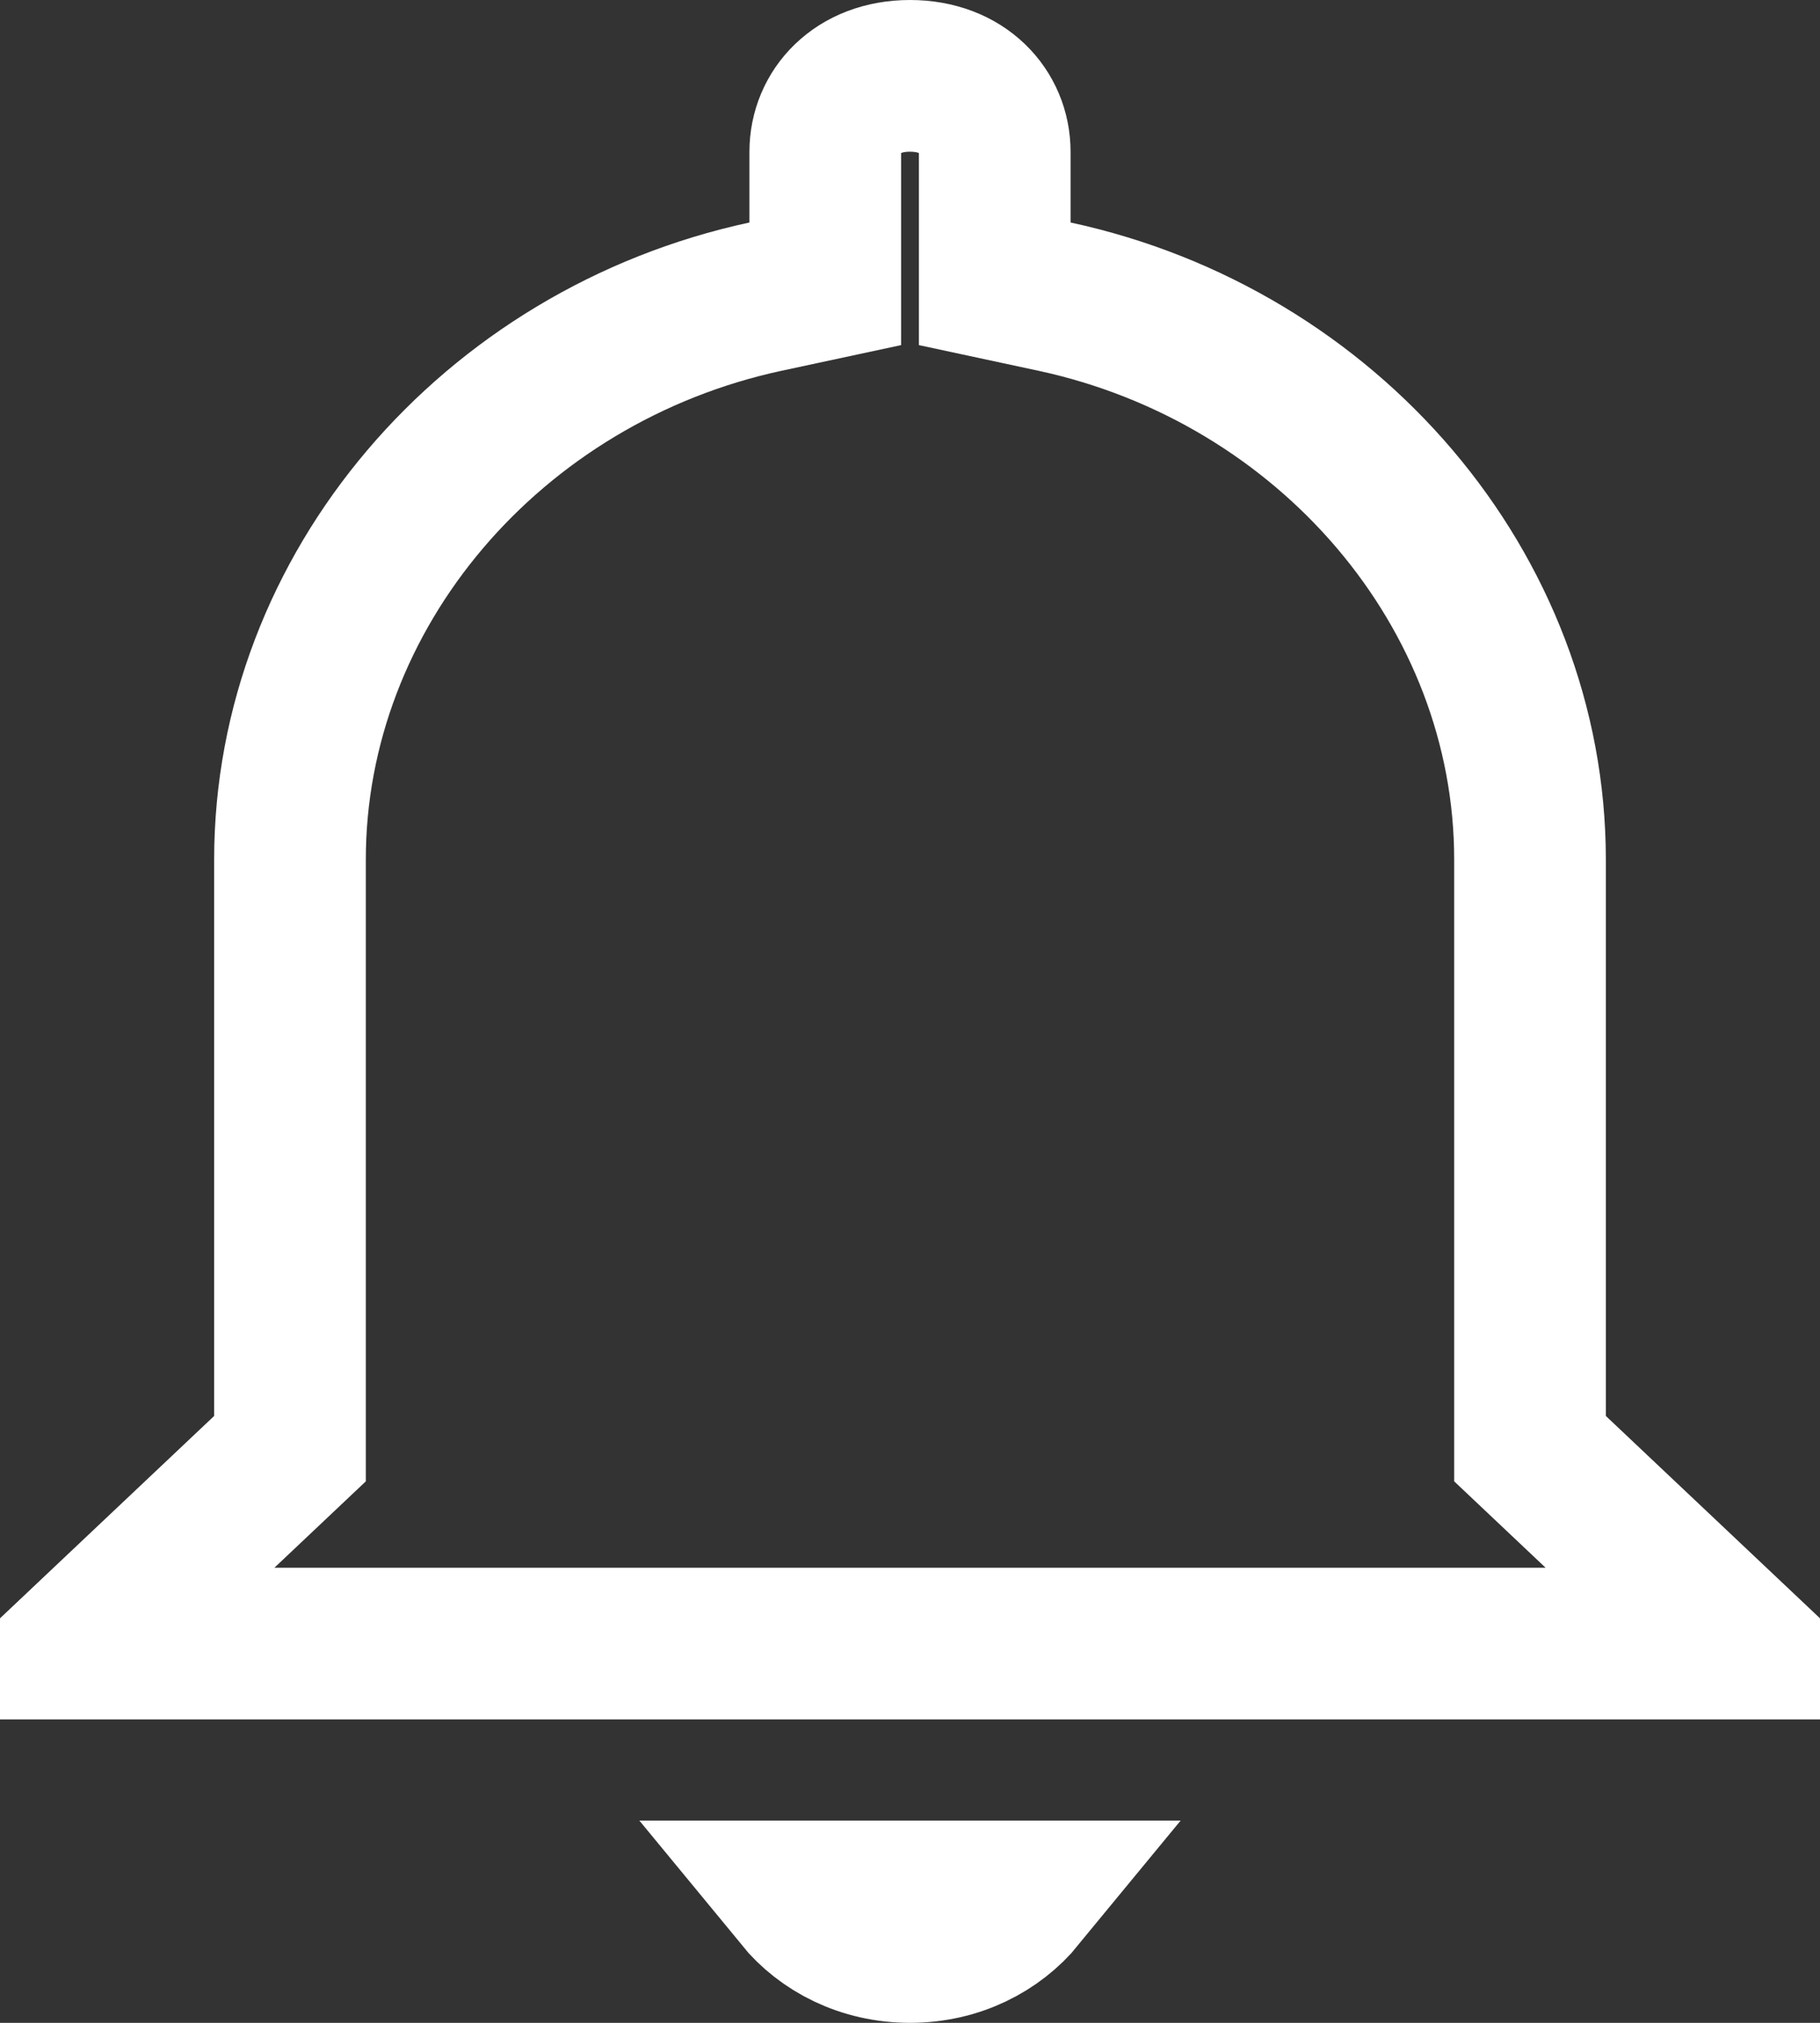 <svg width="18" height="20" viewBox="0 0 18 20" fill="none" xmlns="http://www.w3.org/2000/svg">
<rect x="0" y="0" width="18" height="20" fill="#333333" stroke="none"/>
<path d="M15.132 14V14.323L15.367 14.545L17.172 16.25H0.828L2.633 14.545L2.868 14.323V14V8.5C2.868 5.836 4.865 3.516 7.57 2.933L8.162 2.806V2.2V1.5C8.162 1.104 8.473 0.75 9 0.75C9.527 0.75 9.838 1.104 9.838 1.5V2.2V2.806L10.43 2.933C13.135 3.516 15.132 5.836 15.132 8.5V14ZM10.09 18.75C9.846 19.047 9.459 19.25 9 19.25C8.541 19.25 8.154 19.047 7.91 18.75H10.09Z" stroke="white" stroke-width="1.5"/>
</svg>
